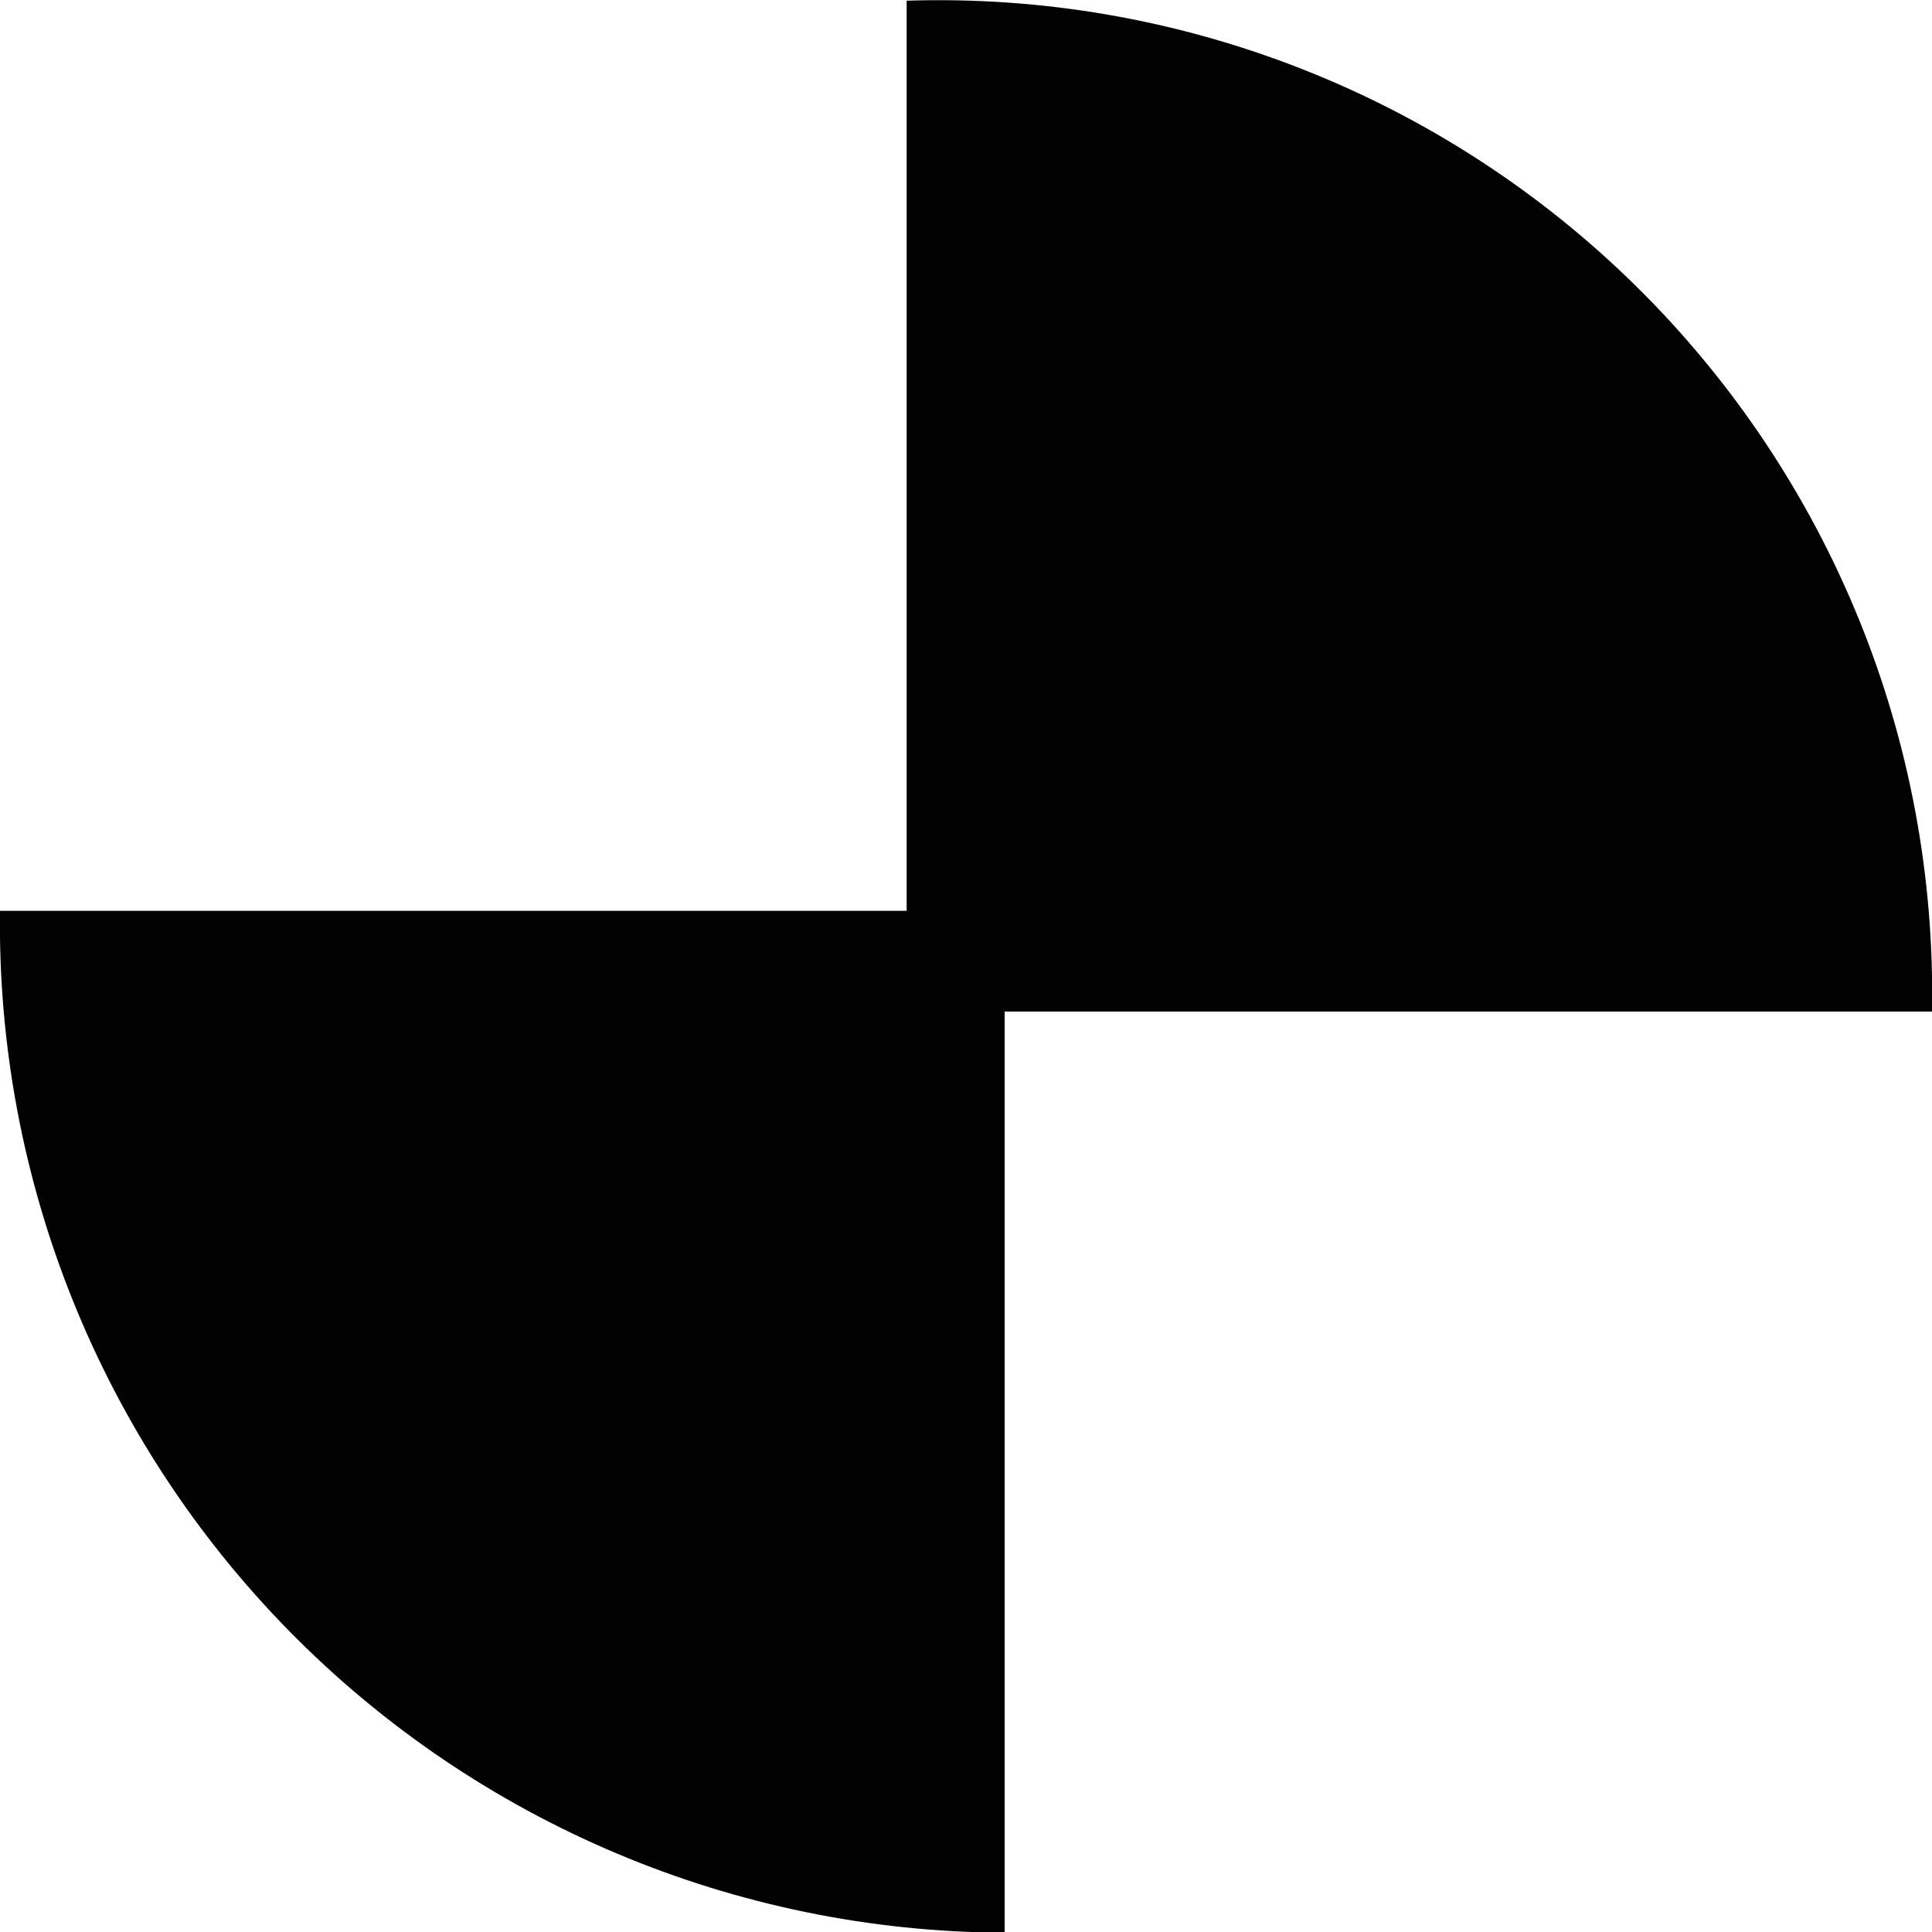 <svg width="28" height="28" xmlns="http://www.w3.org/2000/svg" xmlns:svg="http://www.w3.org/2000/svg">
 <!-- Generator: Sketch 63.1 (92452) - https://sketch.com -->
 <title>Path</title>
 <desc>Created with Sketch.</desc>
 <g class="layer">
  <title>Layer 1</title>
  <g fill-rule="evenodd" fill="none" id="Page-1">
   <path fill-rule="nonzero" fill="#020202" id="Path" d="m14.56,14.66l13.44,0c0.071,-3.943 -1.479,-7.743 -4.288,-10.512c-2.809,-2.769 -6.63,-4.265 -10.572,-4.138l0,13.19l-13.14,0c-0.051,3.9 1.459,7.658 4.193,10.44c2.734,2.781 6.467,4.355 10.367,4.37l0,-13.35z"/>
  </g>
 </g>
</svg>